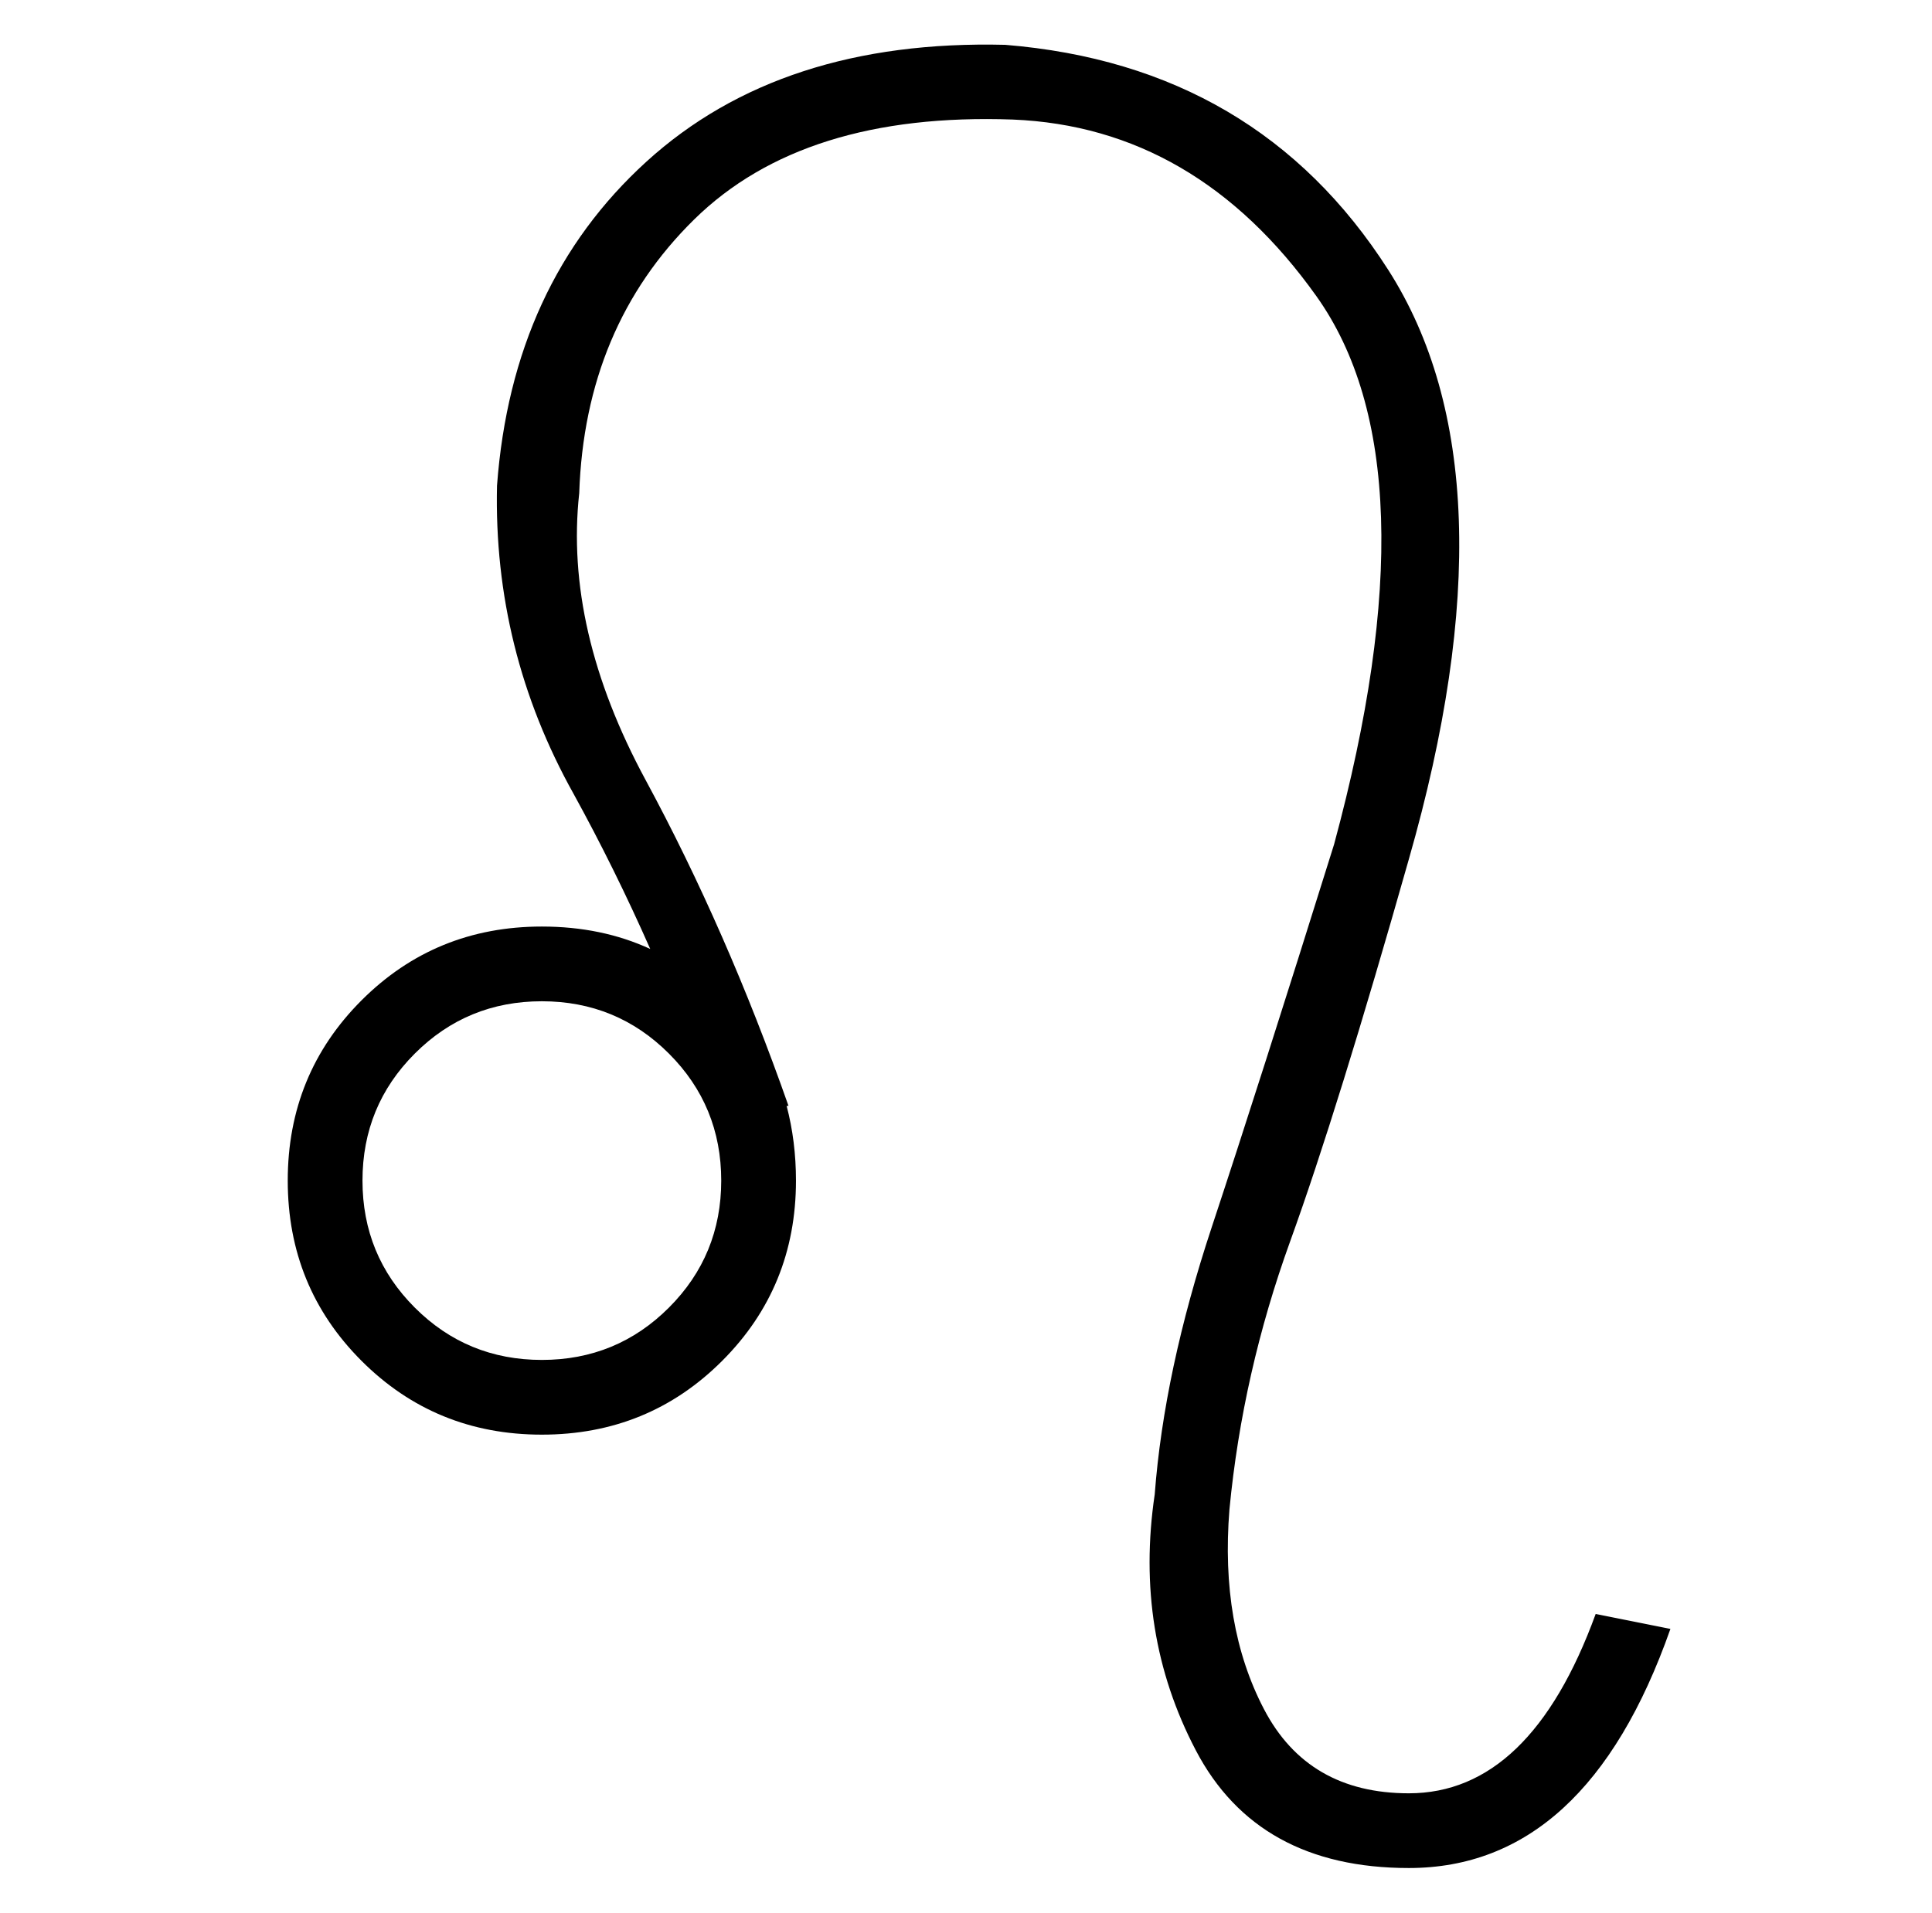 <?xml version="1.0" standalone="no"?>
<!DOCTYPE svg PUBLIC "-//W3C//DTD SVG 1.1//EN" "http://www.w3.org/Graphics/SVG/1.1/DTD/svg11.dtd" >
<svg xmlns="http://www.w3.org/2000/svg" xmlns:xlink="http://www.w3.org/1999/xlink" version="1.1" viewBox="-10 0 1034 1024">
  <g transform="matrix(1 0 0 -1 0 880)">
   <path fill="currentColor"
d="M412 288h-1q5 -19 5 -40q0 -57 -39.5 -96.5t-96.5 -39.5t-96.5 39.5t-39.5 96.5t39.5 96.5t96.5 39.5q32 0 58 -12q-19 43 -41 83q-43 77 -41 165q8 108 80 173.5t192 62.5q135 -11 205 -120.5t11 -315.5q-38 -134 -63.5 -204.5t-32.5 -143.5q-5 -62 18.5 -107t77.5 -45
q65 0 100 96l40 -8q-45 -128 -140 -128q-81 0 -114 63t-22 137q5 66 30.5 143t65.5 205q55 203 -9.5 293.5t-162.5 94.5q-112 4 -170.5 -53.5t-61.5 -146.5q-8 -73 35.5 -153.5t76.5 -174.5zM184 248q0 -40 28 -68t68 -28t68 28t28 68t-28 68t-68 28t-68 -28t-28 -68z" />
  </g>

</svg>
